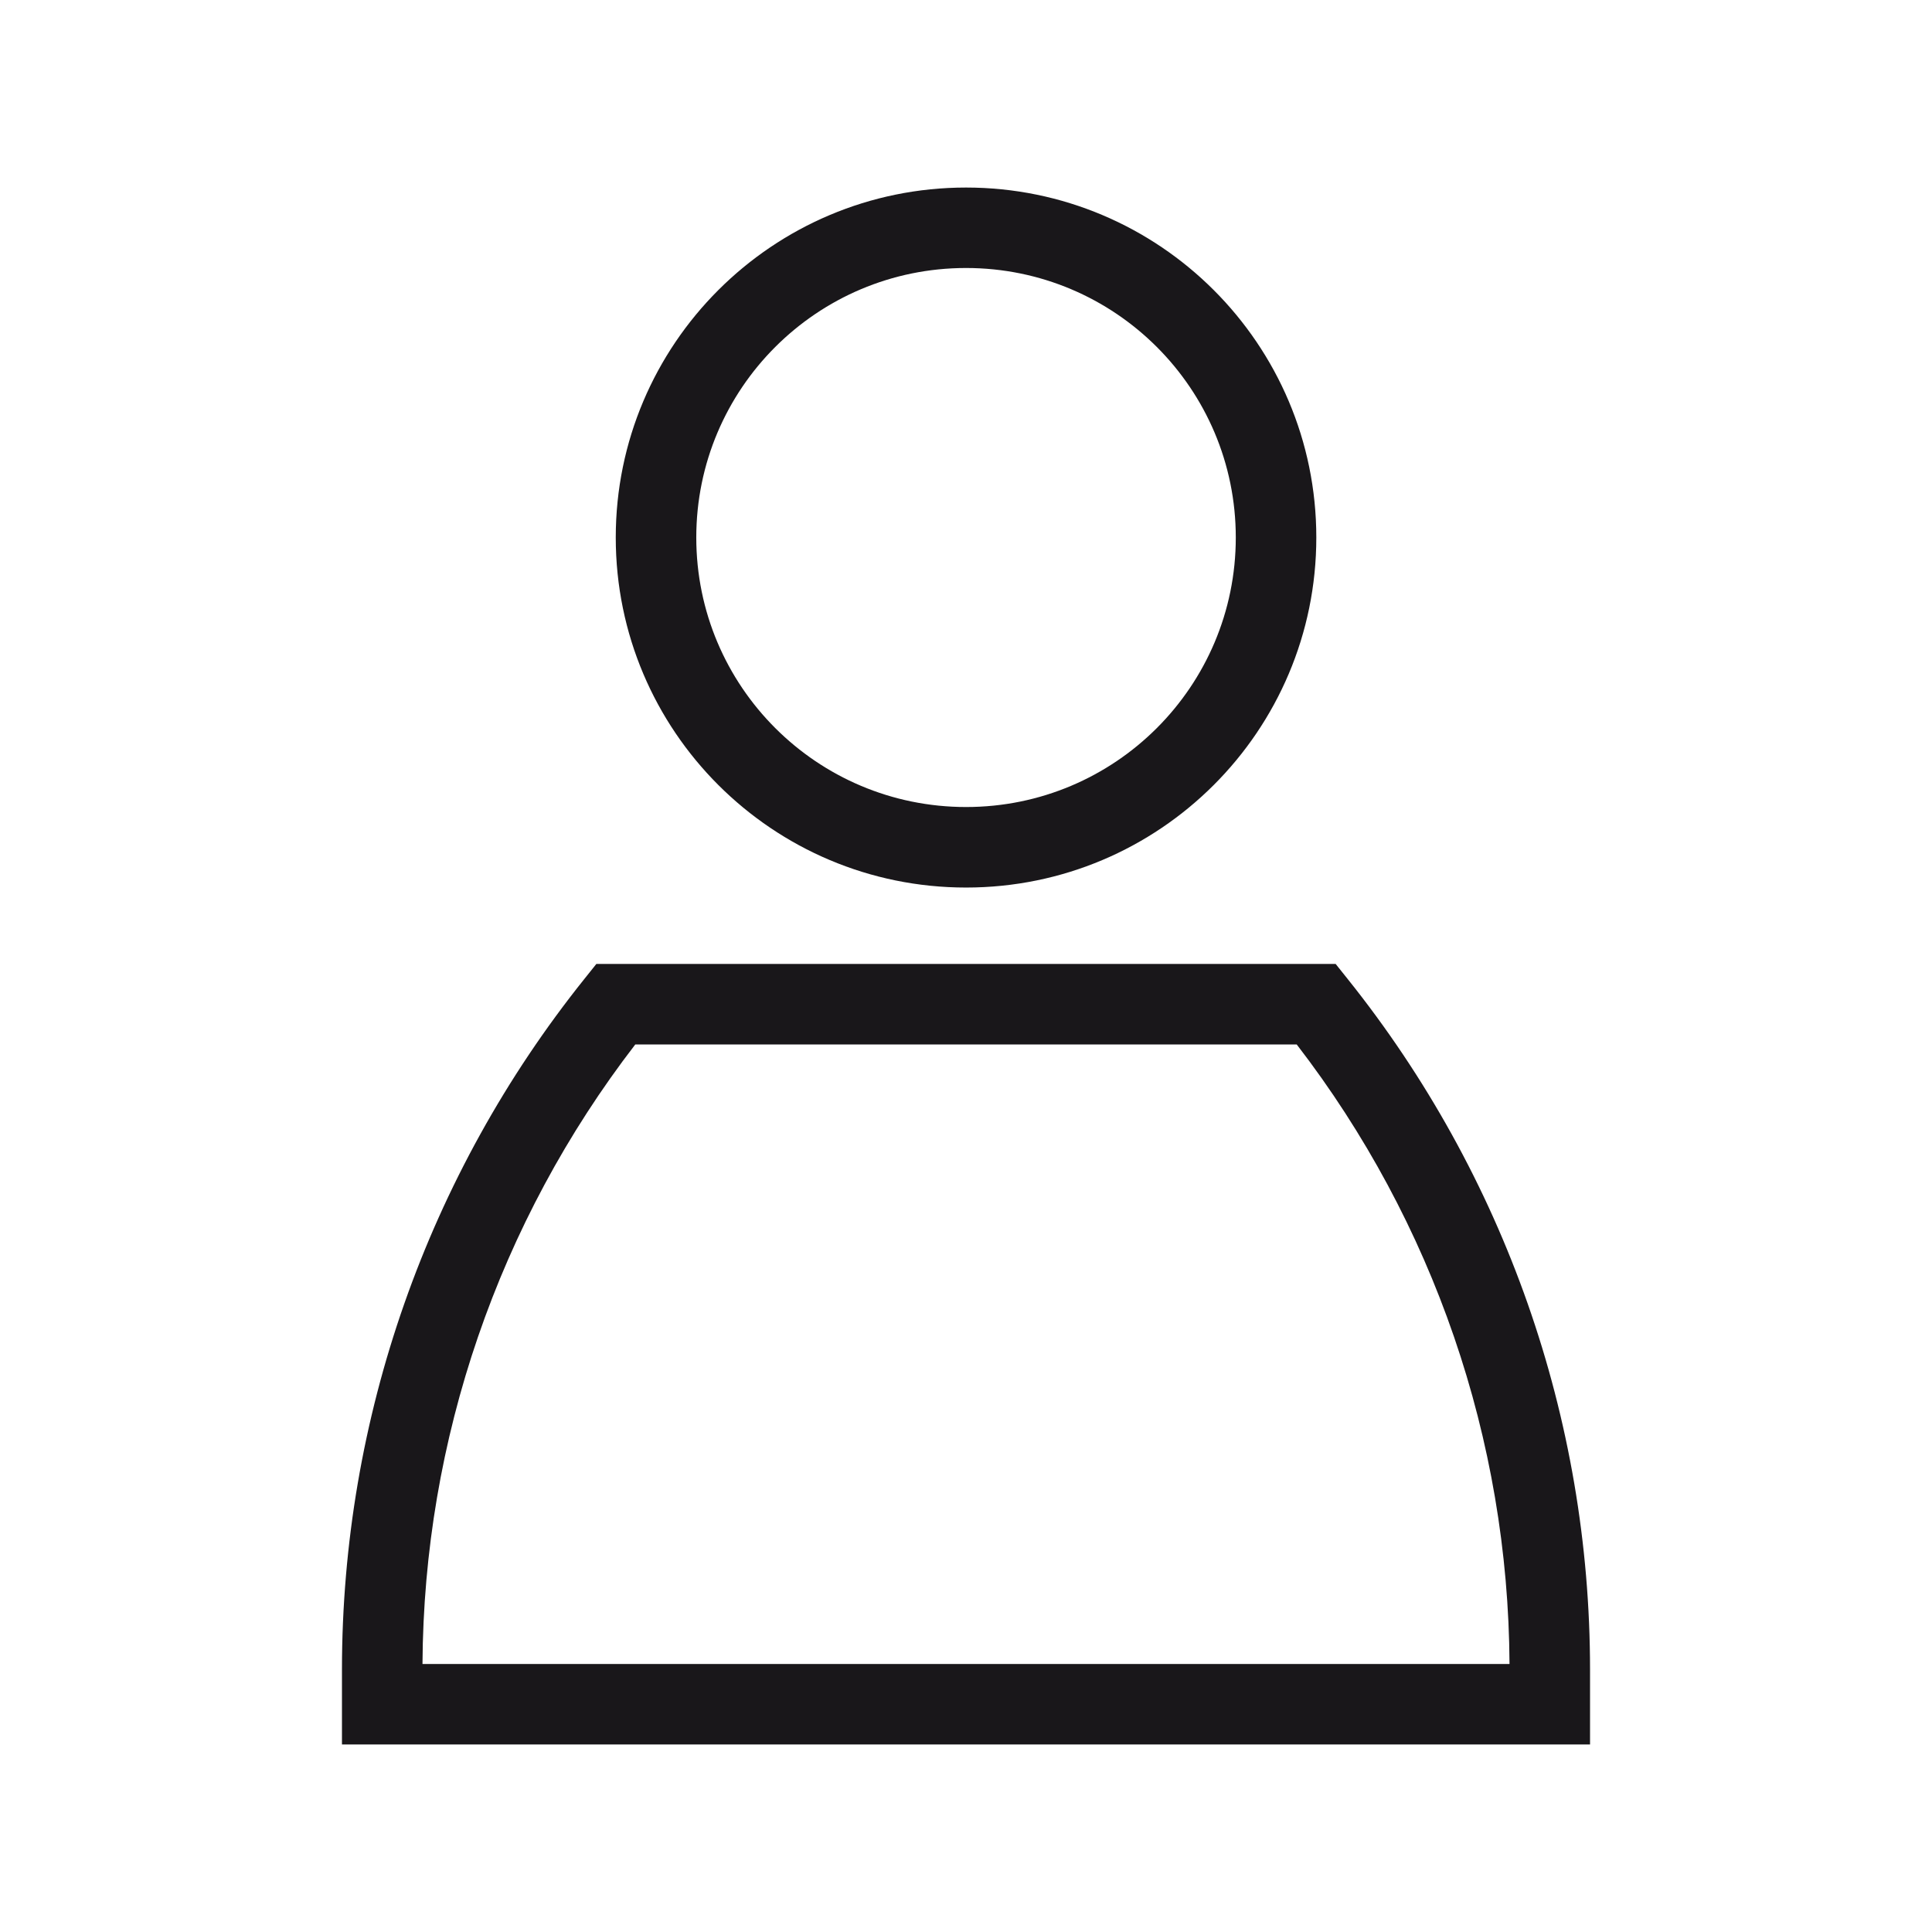 <svg xmlns="http://www.w3.org/2000/svg" width="28" height="28" viewBox="0 0 28 28" fill="none">
  <path fill-rule="evenodd" clip-rule="evenodd" d="M17.91 7.79C17.91 9.947 16.161 11.696 14.001 11.696C11.84 11.696 10.091 9.947 10.091 7.79C10.091 5.634 11.84 3.884 14.001 3.884C16.161 3.884 17.91 5.634 17.91 7.79ZM19.077 7.79C19.077 10.592 16.804 12.863 14.001 12.863C11.197 12.863 8.924 10.592 8.924 7.79C8.924 4.989 11.197 2.718 14.001 2.718C16.804 2.718 19.077 4.989 19.077 7.79ZM8.924 13.97H8.643L8.468 14.189C6.195 17.029 4.956 20.558 4.956 24.196V24.699V25.282H5.539H22.461H23.044V24.699V24.196C23.044 20.558 21.805 17.029 19.532 14.189L19.357 13.97H19.077H14H8.924ZM6.123 24.116C6.141 20.864 7.225 17.71 9.207 15.137H14H18.793C20.775 17.71 21.86 20.864 21.877 24.116H6.123Z" fill="#19171A"/>
</svg>